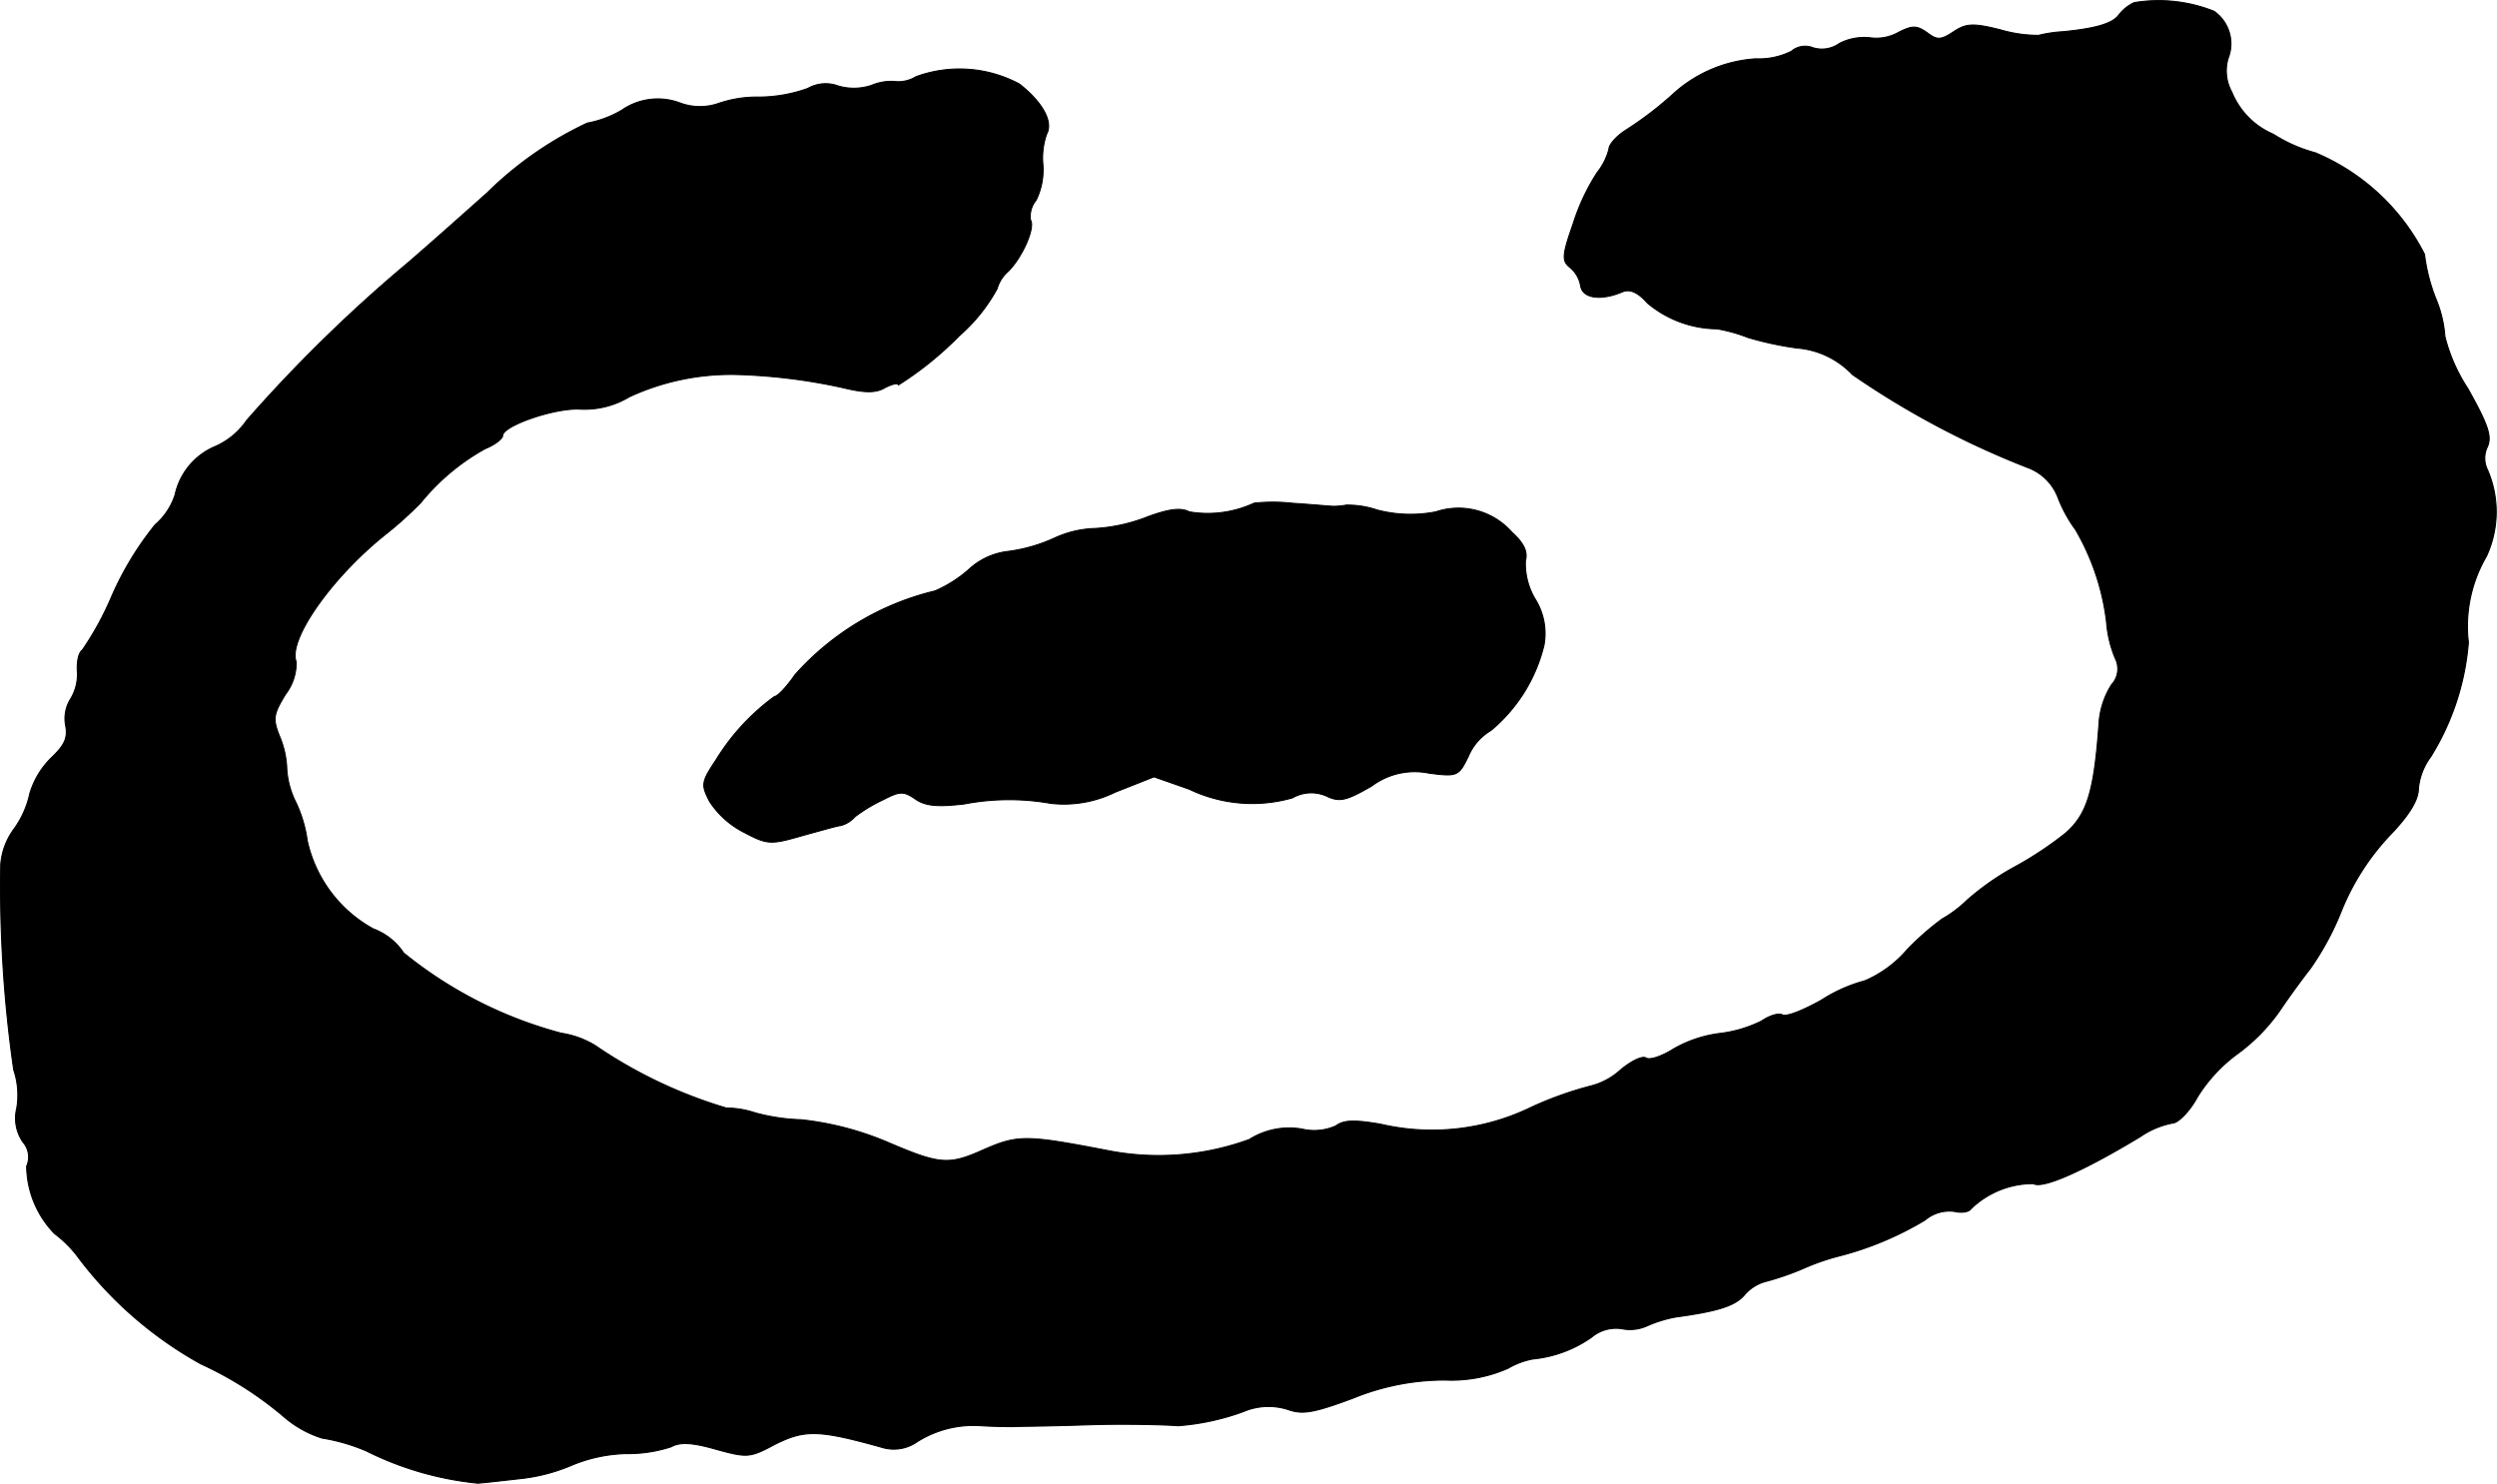 <?xml version="1.0" encoding="UTF-8"?>
<svg xmlns="http://www.w3.org/2000/svg"
     version="1.1"
     width="8.632mm"
     height="5.13mm"
     viewBox="0 0 24.47 14.542">
   <defs>
      <style type="text/css"><![CDATA[
      .a {
        stroke: #000;
        stroke-linecap: round;
        stroke-linejoin: round;
        stroke-width: 0.01px;
      }
    ]]></style>
   </defs>
   <path class="a"
         d="M20.915.025a.407.407,0,0,0-.151.121c-.061.085-.23.133-.545.164a1.295,1.295,0,0,0-.242.036A1.329,1.329,0,0,1,19.601.291c-.267-.067-.333-.061-.454.018-.127.085-.164.085-.26.012-.103-.073-.145-.073-.279-.006A.443.443,0,0,1,18.329.37a.53.53,0,0,0-.303.055.294.294,0,0,1-.26.042.207.207,0,0,0-.212.036.722.722,0,0,1-.351.073A1.33,1.33,0,0,0,16.409.909a3.444,3.444,0,0,1-.472.363c-.097.061-.17.145-.17.188a.611.611,0,0,1-.115.23,2.07,2.07,0,0,0-.236.503c-.109.309-.109.363-.036.424a.298.298,0,0,1,.109.182c.018.127.2.151.412.061.073-.03.151.006.242.109a1.076,1.076,0,0,0,.684.254,1.561,1.561,0,0,1,.303.085,3.229,3.229,0,0,0,.478.103.839.839,0,0,1,.545.26,8.384,8.384,0,0,0,1.726.915.502.502,0,0,1,.291.297,1.373,1.373,0,0,0,.17.309,2.347,2.347,0,0,1,.303.902,1.145,1.145,0,0,0,.085.357.227.227,0,0,1-.036.26.807.807,0,0,0-.121.357c-.048.684-.115.909-.327,1.096a3.451,3.451,0,0,1-.491.327,2.575,2.575,0,0,0-.478.333,1.194,1.194,0,0,1-.242.182,2.651,2.651,0,0,0-.345.303,1.133,1.133,0,0,1-.412.303,1.502,1.502,0,0,0-.424.188c-.182.103-.351.17-.388.145-.03-.018-.121.006-.2.061a1.248,1.248,0,0,1-.4.121,1.215,1.215,0,0,0-.46.151c-.115.073-.236.115-.273.091s-.145.03-.248.115a.68.68,0,0,1-.285.157,3.468,3.468,0,0,0-.594.212,2.22,2.22,0,0,1-1.478.164c-.248-.042-.357-.042-.436.018a.52.52,0,0,1-.333.03.734.734,0,0,0-.515.103,2.587,2.587,0,0,1-1.351.115c-.848-.164-.915-.164-1.272-.006-.327.145-.418.133-.927-.085a2.984,2.984,0,0,0-.842-.218,1.916,1.916,0,0,1-.448-.067.934.934,0,0,0-.285-.048,4.589,4.589,0,0,1-1.284-.612.896.896,0,0,0-.333-.121A4.134,4.134,0,0,1,3.956,9.34a.611.611,0,0,0-.297-.236,1.305,1.305,0,0,1-.648-.866A1.274,1.274,0,0,0,2.896,7.856a.847.847,0,0,1-.085-.315A.893.893,0,0,0,2.739,7.214c-.067-.17-.061-.212.061-.412a.504.504,0,0,0,.103-.315c-.085-.218.357-.842.896-1.266a3.652,3.652,0,0,0,.327-.297,2.149,2.149,0,0,1,.63-.527c.091-.036.17-.097.17-.127,0-.097.509-.273.757-.26a.85.85,0,0,0,.485-.121,2.37,2.37,0,0,1,1.06-.218,5.563,5.563,0,0,1,1.024.127c.224.055.333.055.424,0,.073-.036.127-.048.127-.024a3.326,3.326,0,0,0,.6-.485,1.673,1.673,0,0,0,.369-.46.352.352,0,0,1,.109-.17c.139-.139.267-.43.218-.503a.25.25,0,0,1,.055-.194.678.678,0,0,0,.067-.345.711.711,0,0,1,.036-.303c.067-.121-.042-.315-.267-.491A1.242,1.242,0,0,0,8.977.751.332.332,0,0,1,8.789.8.494.494,0,0,0,8.541.836.544.544,0,0,1,8.214.842.352.352,0,0,0,7.917.866a1.435,1.435,0,0,1-.478.085,1.158,1.158,0,0,0-.394.061.557.557,0,0,1-.388-.006.618.618,0,0,0-.563.073,1.031,1.031,0,0,1-.339.127,3.529,3.529,0,0,0-.981.684c-.17.151-.515.46-.775.684A14.381,14.381,0,0,0,2.418,4.119a.729.729,0,0,1-.303.254.667.667,0,0,0-.4.478.651.651,0,0,1-.194.291,3.082,3.082,0,0,0-.424.697,2.983,2.983,0,0,1-.291.533c-.036.024-.055.115-.048.212a.459.459,0,0,1-.067.267.364.364,0,0,0-.048.26c.024.121-.012.194-.139.315a.819.819,0,0,0-.212.351A.923.923,0,0,1,.134,8.129.669.669,0,0,0,.007,8.474,12.554,12.554,0,0,0,.134,10.485a.776.776,0,0,1,.03.376.411.411,0,0,0,.061.333.221.221,0,0,1,.036.236A.962.962,0,0,0,.534,12.09a1.201,1.201,0,0,1,.212.206A3.817,3.817,0,0,0,1.969,13.368a3.503,3.503,0,0,1,.824.527,1.056,1.056,0,0,0,.363.2,1.829,1.829,0,0,1,.436.127,3.136,3.136,0,0,0,1.09.315c.085-.006.285-.03.448-.048a1.761,1.761,0,0,0,.485-.133,1.485,1.485,0,0,1,.521-.109,1.346,1.346,0,0,0,.442-.067c.085-.048.206-.042.436.024.309.085.333.085.581-.048.291-.145.424-.145,1.048.03a.398.398,0,0,0,.345-.055,1.033,1.033,0,0,1,.63-.157c.103.006.279.012.394.006.424-.006.521-.012.757-.018.242-.006.63,0,.775.012a2.374,2.374,0,0,0,.642-.139.626.626,0,0,1,.442-.018c.139.048.248.03.636-.115a2.377,2.377,0,0,1,.896-.176,1.374,1.374,0,0,0,.618-.115.764.764,0,0,1,.242-.091,1.205,1.205,0,0,0,.575-.212.373.373,0,0,1,.297-.085.409.409,0,0,0,.254-.03,1.251,1.251,0,0,1,.279-.085c.406-.055.581-.109.672-.218a.413.413,0,0,1,.218-.133,2.685,2.685,0,0,0,.363-.127,2.22,2.22,0,0,1,.351-.121,3.155,3.155,0,0,0,.836-.351.371.371,0,0,1,.285-.085c.073.018.145.006.164-.024a.876.876,0,0,1,.612-.248c.091.055.497-.127,1.048-.46a.837.837,0,0,1,.315-.133c.055,0,.17-.115.248-.26a1.512,1.512,0,0,1,.388-.418,1.801,1.801,0,0,0,.412-.418c.097-.145.236-.333.303-.418a2.76,2.76,0,0,0,.309-.575,2.375,2.375,0,0,1,.466-.727c.194-.2.285-.351.285-.46a.62.62,0,0,1,.121-.315,2.497,2.497,0,0,0,.369-1.121,1.358,1.358,0,0,1,.176-.842,1.035,1.035,0,0,0,.012-.848.256.256,0,0,1,0-.23c.042-.103.006-.212-.194-.569a1.657,1.657,0,0,1-.224-.509,1.172,1.172,0,0,0-.091-.376,1.755,1.755,0,0,1-.109-.43A2.121,2.121,0,0,0,22.69,1.497a1.476,1.476,0,0,1-.412-.182.759.759,0,0,1-.406-.412A.429.429,0,0,1,21.836.57a.388.388,0,0,0-.139-.46A1.464,1.464,0,0,0,20.915.025Z"/>
   <path class="a"
         d="M12.29,4.931a1.079,1.079,0,0,1-.636.085c-.079-.042-.194-.03-.406.048a1.664,1.664,0,0,1-.515.115,1.024,1.024,0,0,0-.406.097,1.575,1.575,0,0,1-.442.127.677.677,0,0,0-.382.17,1.257,1.257,0,0,1-.339.218A2.67,2.67,0,0,0,7.79,6.614c-.079.115-.17.212-.2.212a2.182,2.182,0,0,0-.575.624c-.145.218-.145.242-.061.406a.879.879,0,0,0,.339.303c.23.121.26.121.575.03.176-.048.345-.097.369-.097a.274.274,0,0,0,.139-.085A1.514,1.514,0,0,1,8.656,7.838c.164-.085.2-.085.315-.006.097.067.212.079.478.048a2.329,2.329,0,0,1,.848-.006,1.137,1.137,0,0,0,.63-.109l.382-.151.345.121a1.427,1.427,0,0,0,1.012.085.369.369,0,0,1,.345-.012c.121.055.188.036.43-.103a.702.702,0,0,1,.563-.127c.279.036.291.03.388-.17a.531.531,0,0,1,.218-.248,1.568,1.568,0,0,0,.521-.836.635.635,0,0,0-.091-.46.683.683,0,0,1-.091-.369c.024-.085-.012-.17-.133-.279a.697.697,0,0,0-.745-.2,1.288,1.288,0,0,1-.575-.018.909.909,0,0,0-.303-.048.745.745,0,0,1-.121.012c-.03,0-.218-.018-.406-.03A1.708,1.708,0,0,0,12.29,4.931Z"/>
</svg>
